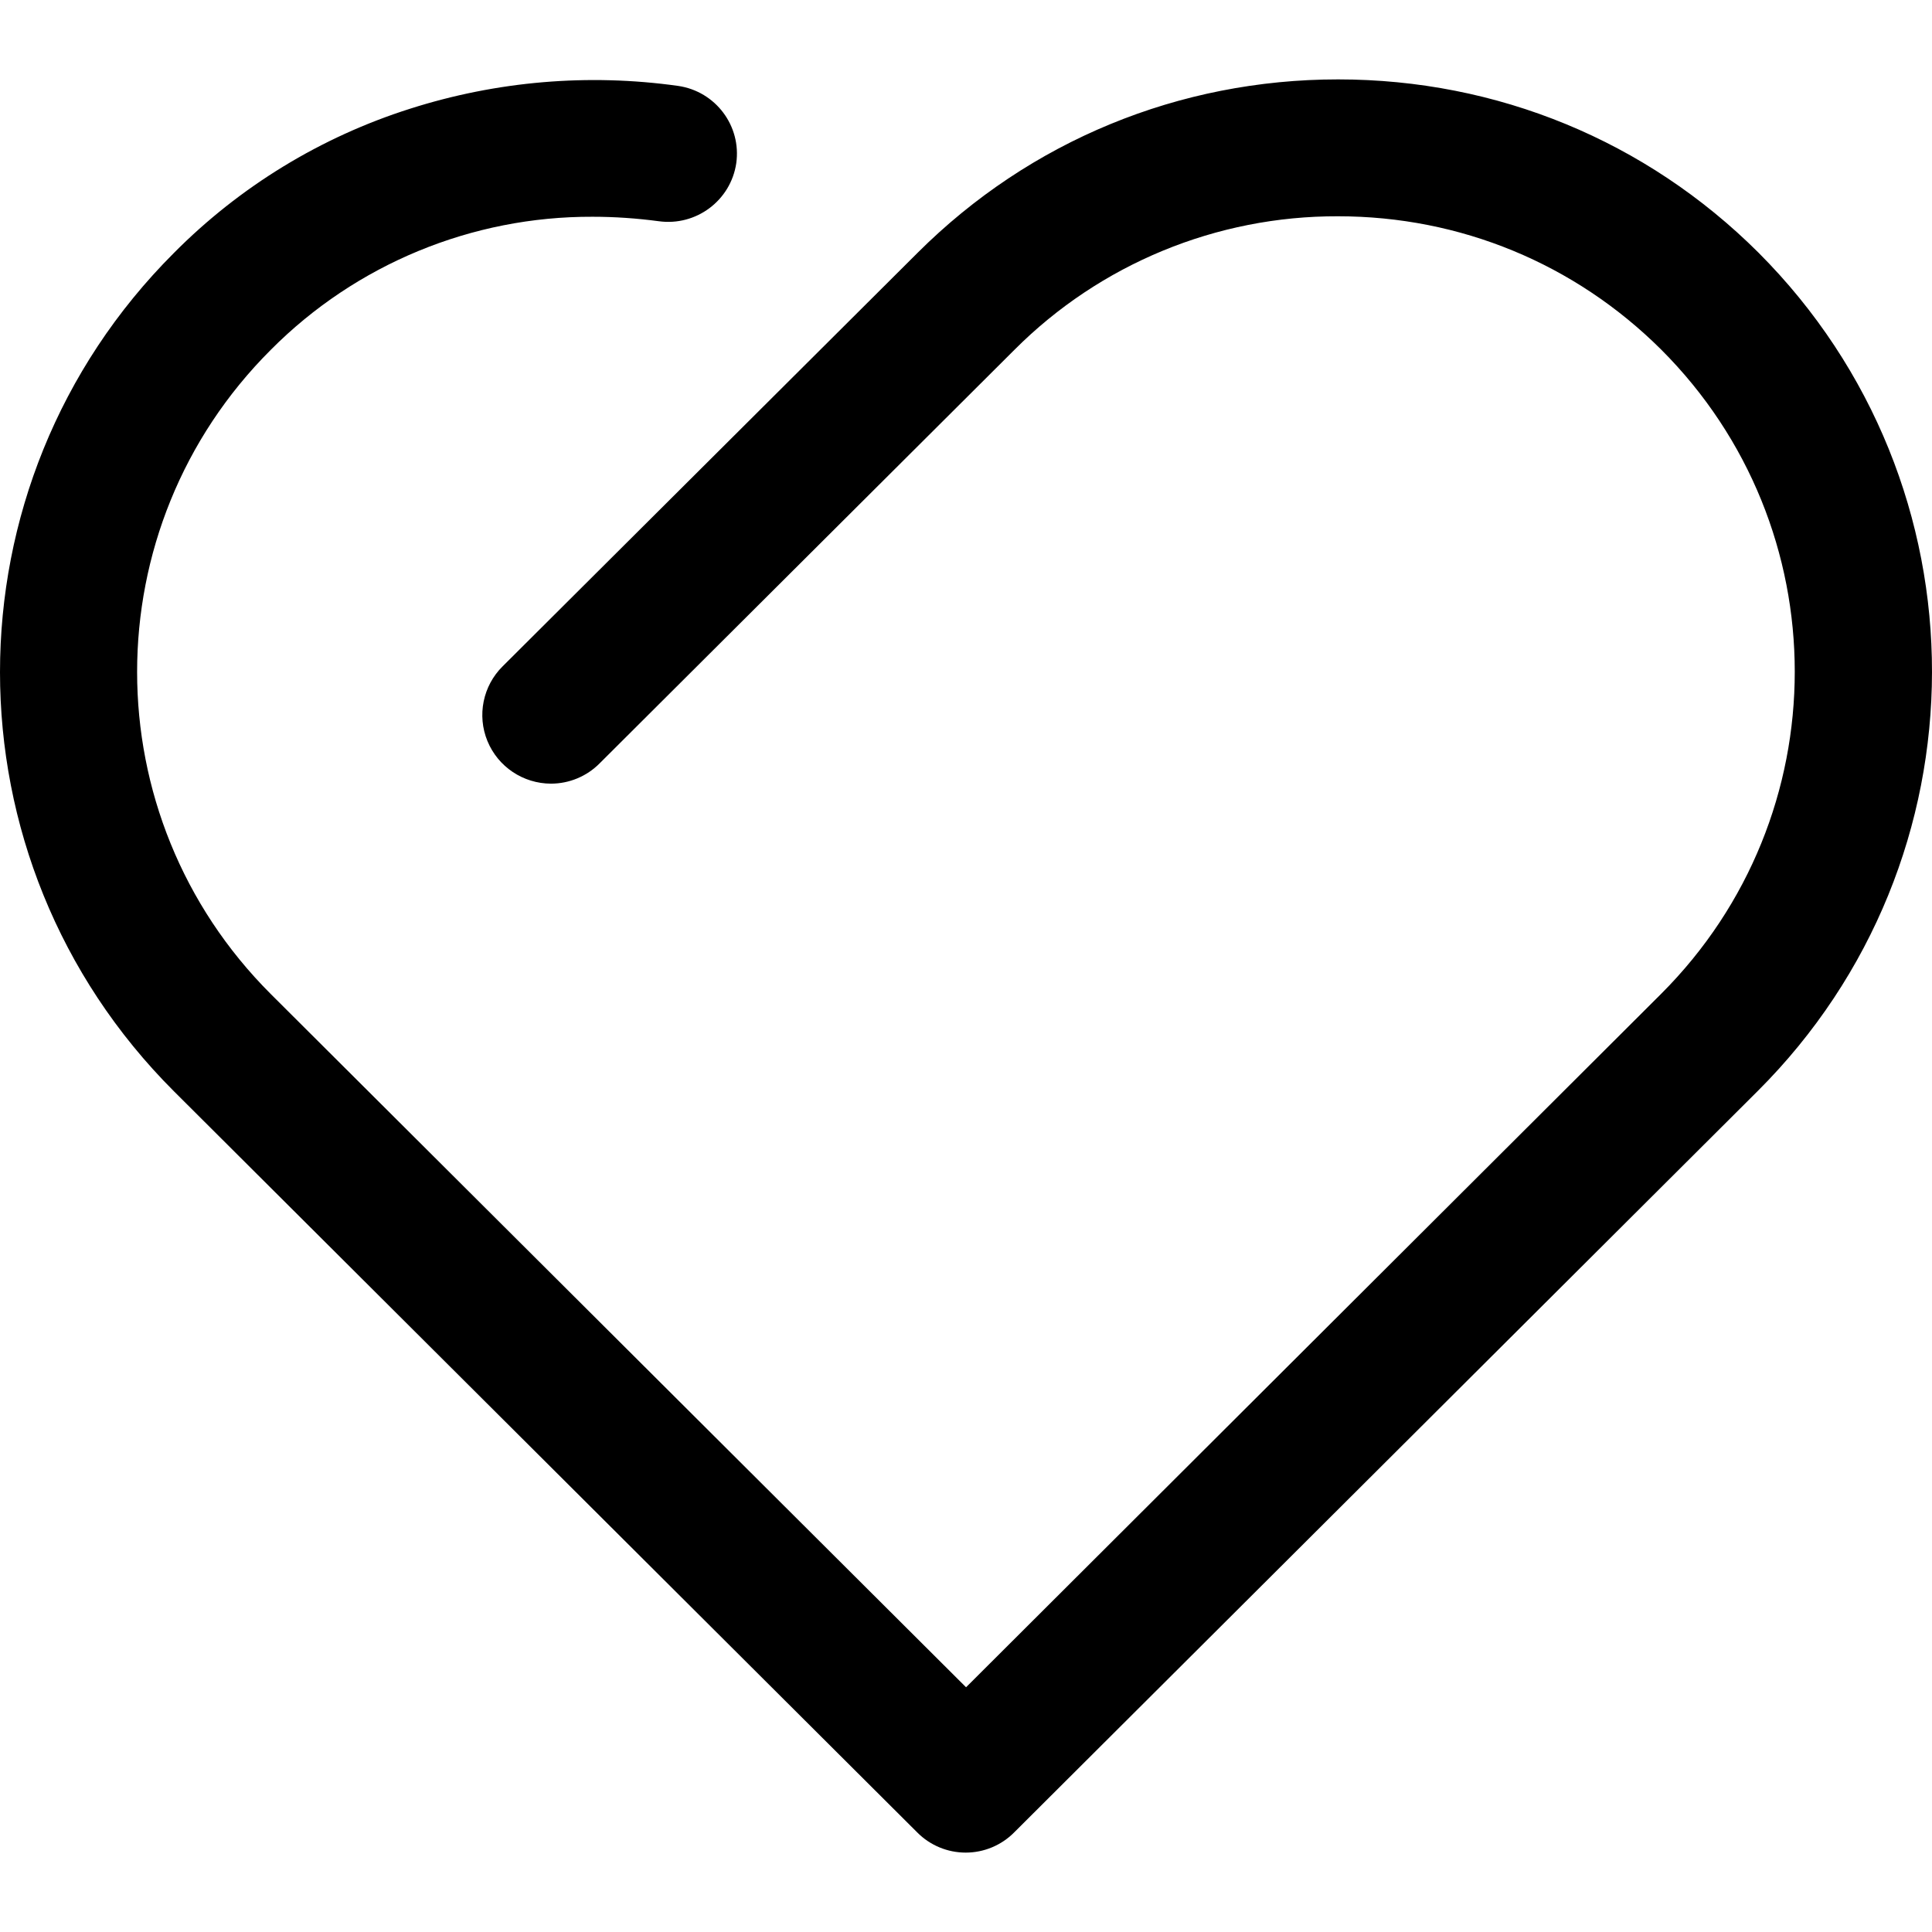 <?xml version="1.0" encoding="UTF-8"?>
<svg width="73px" height="73px" viewBox="0 0 73 73" version="1.1" xmlns="http://www.w3.org/2000/svg" xmlns:xlink="http://www.w3.org/1999/xlink">
    <!-- Generator: Sketch 49.3 (51167) - http://www.bohemiancoding.com/sketch -->
    <title>pcshengqian</title>
    <desc>Created with Sketch.</desc>
    <defs></defs>
    <g id="Page-1" stroke="none" stroke-width="1" fill="none" fill-rule="evenodd">
        <g id="首页" transform="translate(-329, -2715)" fill="#000000" fill-rule="nonzero">
            <g id="Group-8" transform="translate(329, 2713)">
                <g id="pcshengqian" transform="translate(0, 5)">
                    <path d="M66.443,6.546 C62.2,2.315 56.56,0 50.56,0 C44.56,0 38.916,2.32 34.677,6.546 L18.994,22.175 C18.246,22.914 18.019,24.03 18.418,25.001 C18.818,25.973 19.766,26.608 20.82,26.61 C21.509,26.609 22.169,26.334 22.654,25.846 L38.332,10.216 C41.567,6.974 45.969,5.158 50.556,5.172 C55.178,5.172 59.503,6.964 62.761,10.203 C69.499,16.931 69.499,27.828 62.761,34.557 L36.502,60.753 L10.238,34.566 C3.495,27.839 3.495,16.938 10.238,10.212 C13.45,6.983 17.828,5.174 22.389,5.19 C23.229,5.19 24.064,5.249 24.885,5.358 C26.3,5.556 27.61,4.579 27.819,3.17 C28.02,1.759 27.039,0.452 25.624,0.246 C22.229,-0.23 18.77,0.064 15.504,1.105 C12.127,2.175 9.061,4.047 6.57,6.559 C-2.19,15.311 -2.19,29.48 6.57,38.232 L34.659,66.239 C35.142,66.726 35.801,67 36.488,67 C37.176,67 37.835,66.726 38.318,66.239 L66.407,38.232 C75.183,29.488 75.2,15.31 66.443,6.546 Z" id="Shape"></path>
                </g>
            </g>
        </g>
    </g>
</svg>